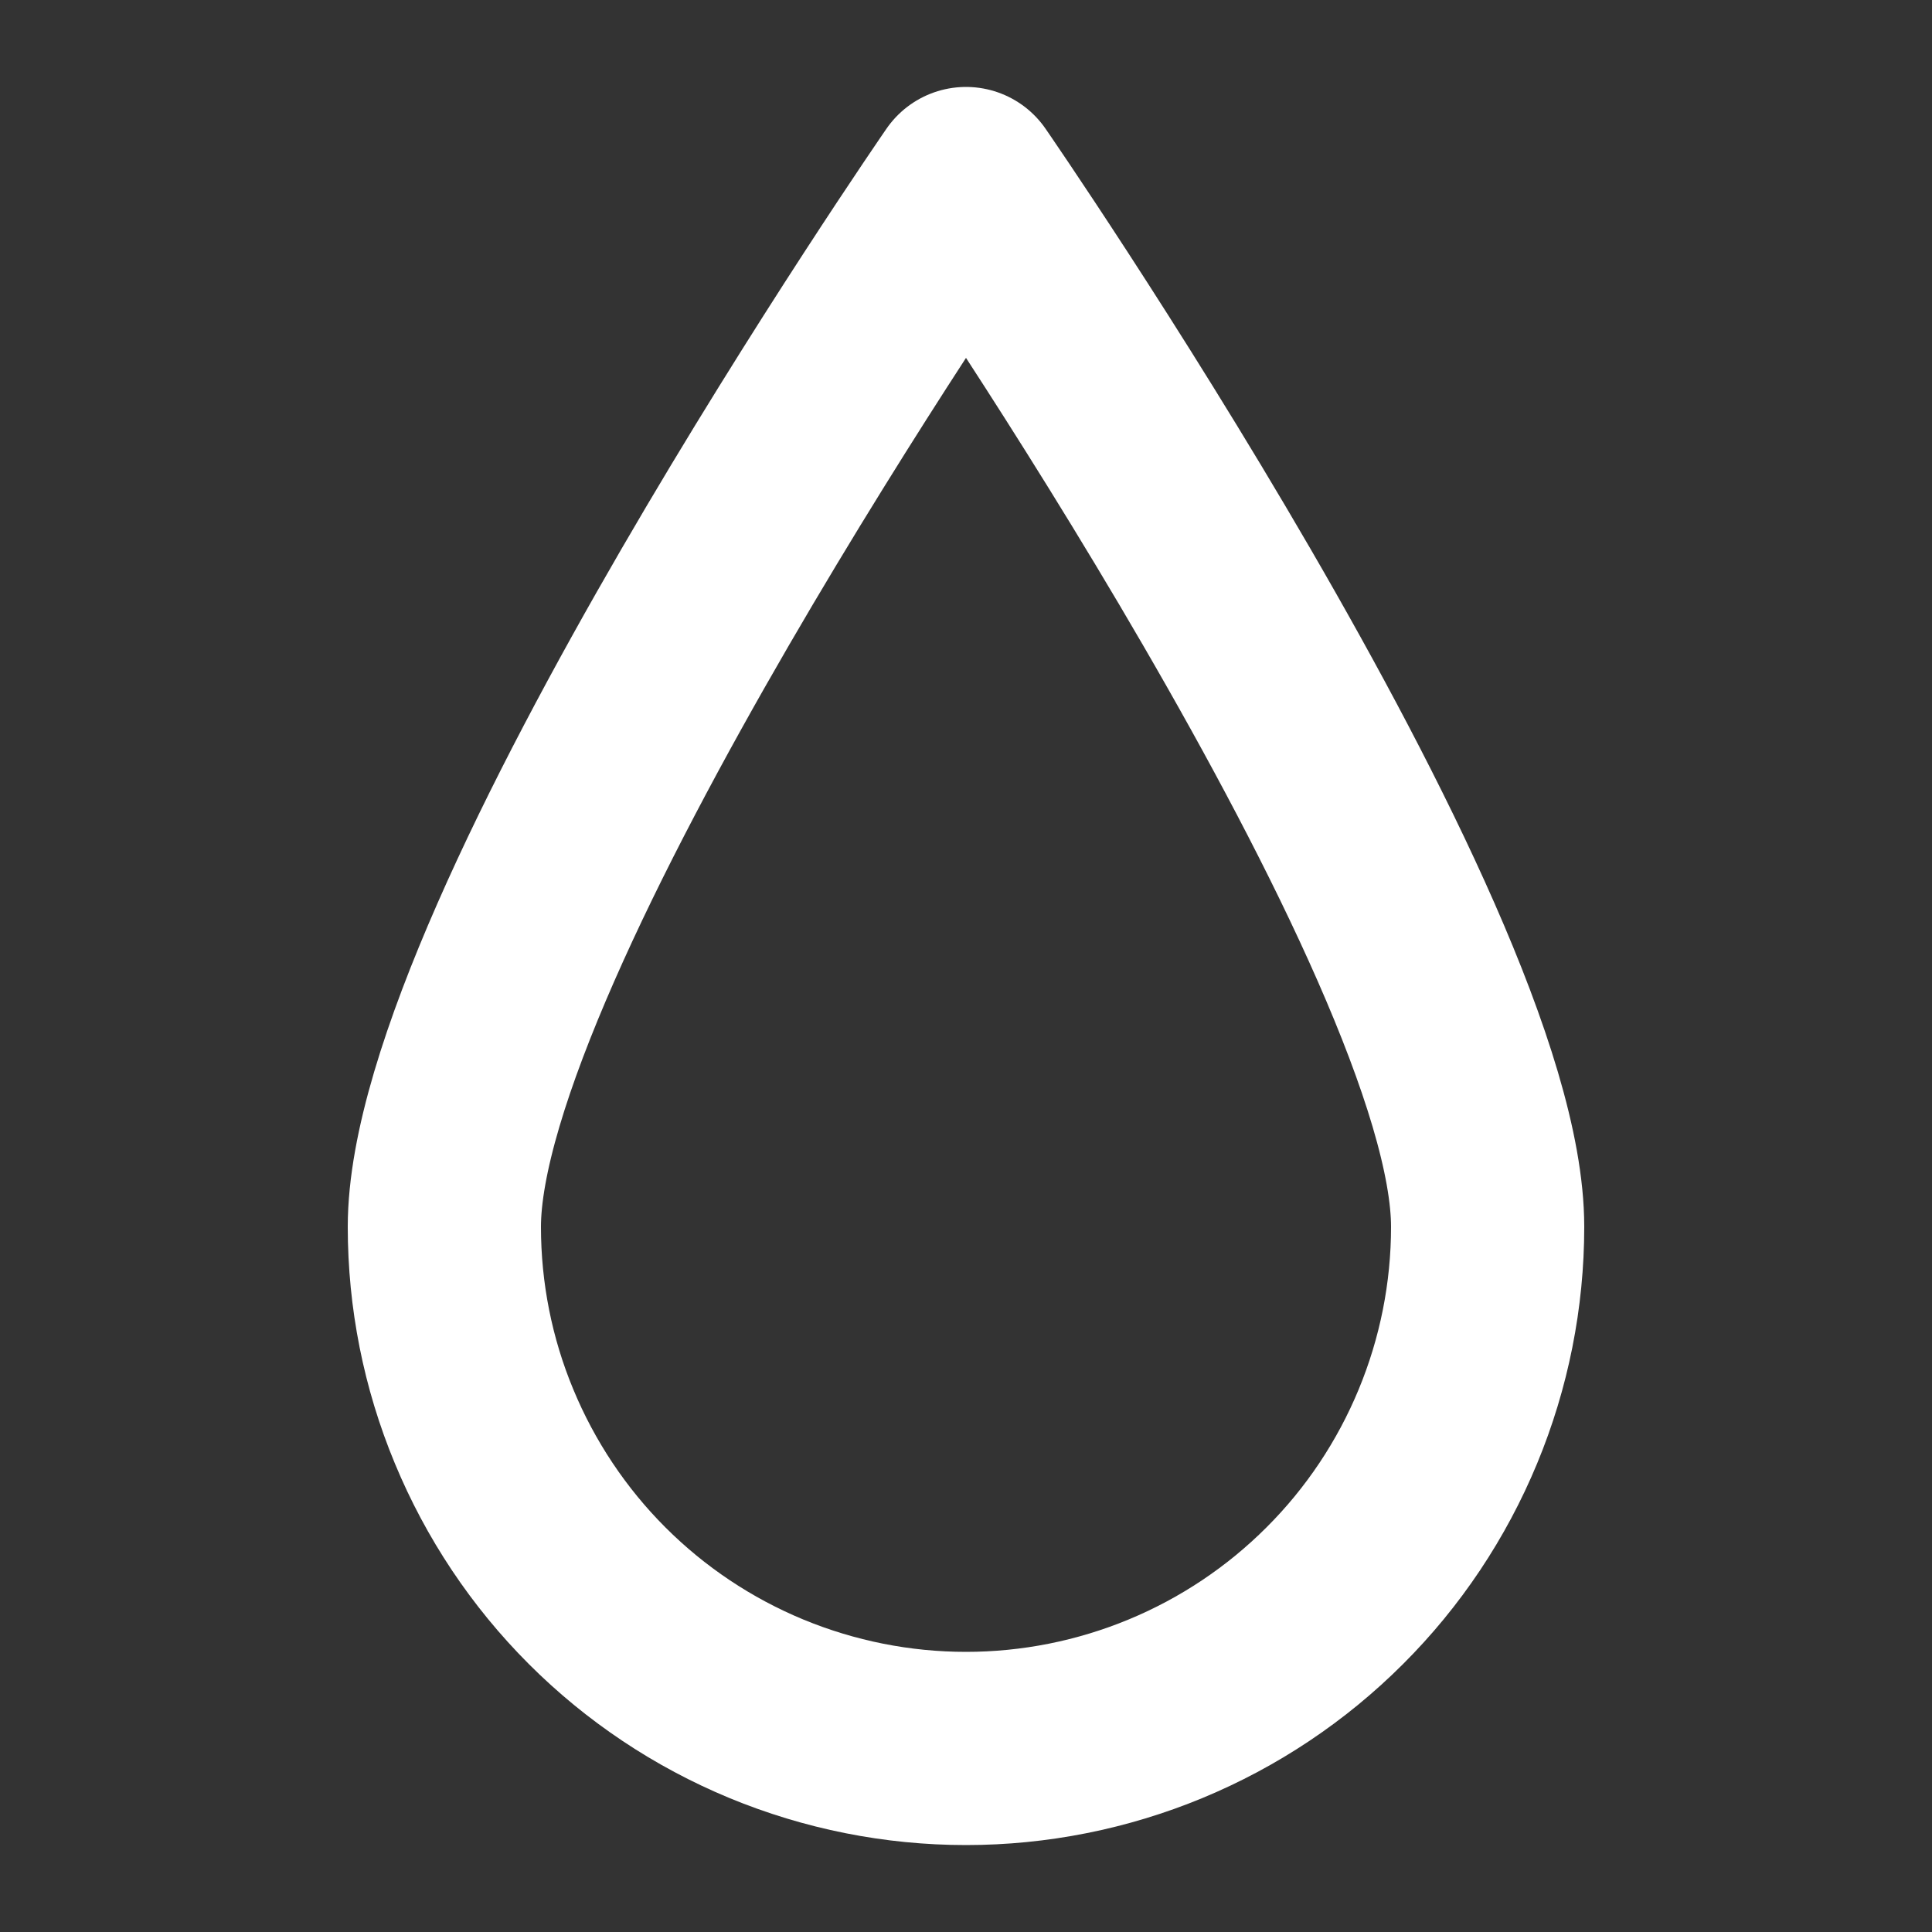 <svg width="16" height="16" viewBox="0 0 16 16" fill="none" xmlns="http://www.w3.org/2000/svg">
<rect x="0" y="0" width="16" height="16" fill="#333333" stroke="none"/>
<path d="M12.32 10.16C12.32 10.727 12.208 11.289 11.991 11.813C11.774 12.337 11.456 12.814 11.054 13.215C10.653 13.616 10.177 13.934 9.653 14.151C9.129 14.368 8.567 14.48 8 14.48C7.432 14.48 6.871 14.368 6.346 14.151C5.822 13.934 5.346 13.616 4.945 13.215C4.544 12.814 4.226 12.337 4.009 11.813C3.791 11.289 3.68 10.727 3.68 10.16C3.68 7.774 8 1.52 8 1.52C8 1.52 12.32 7.774 12.32 10.16Z" stroke="white" stroke-width="1.6" stroke-linecap="round" stroke-linejoin="round"/>
</svg>
